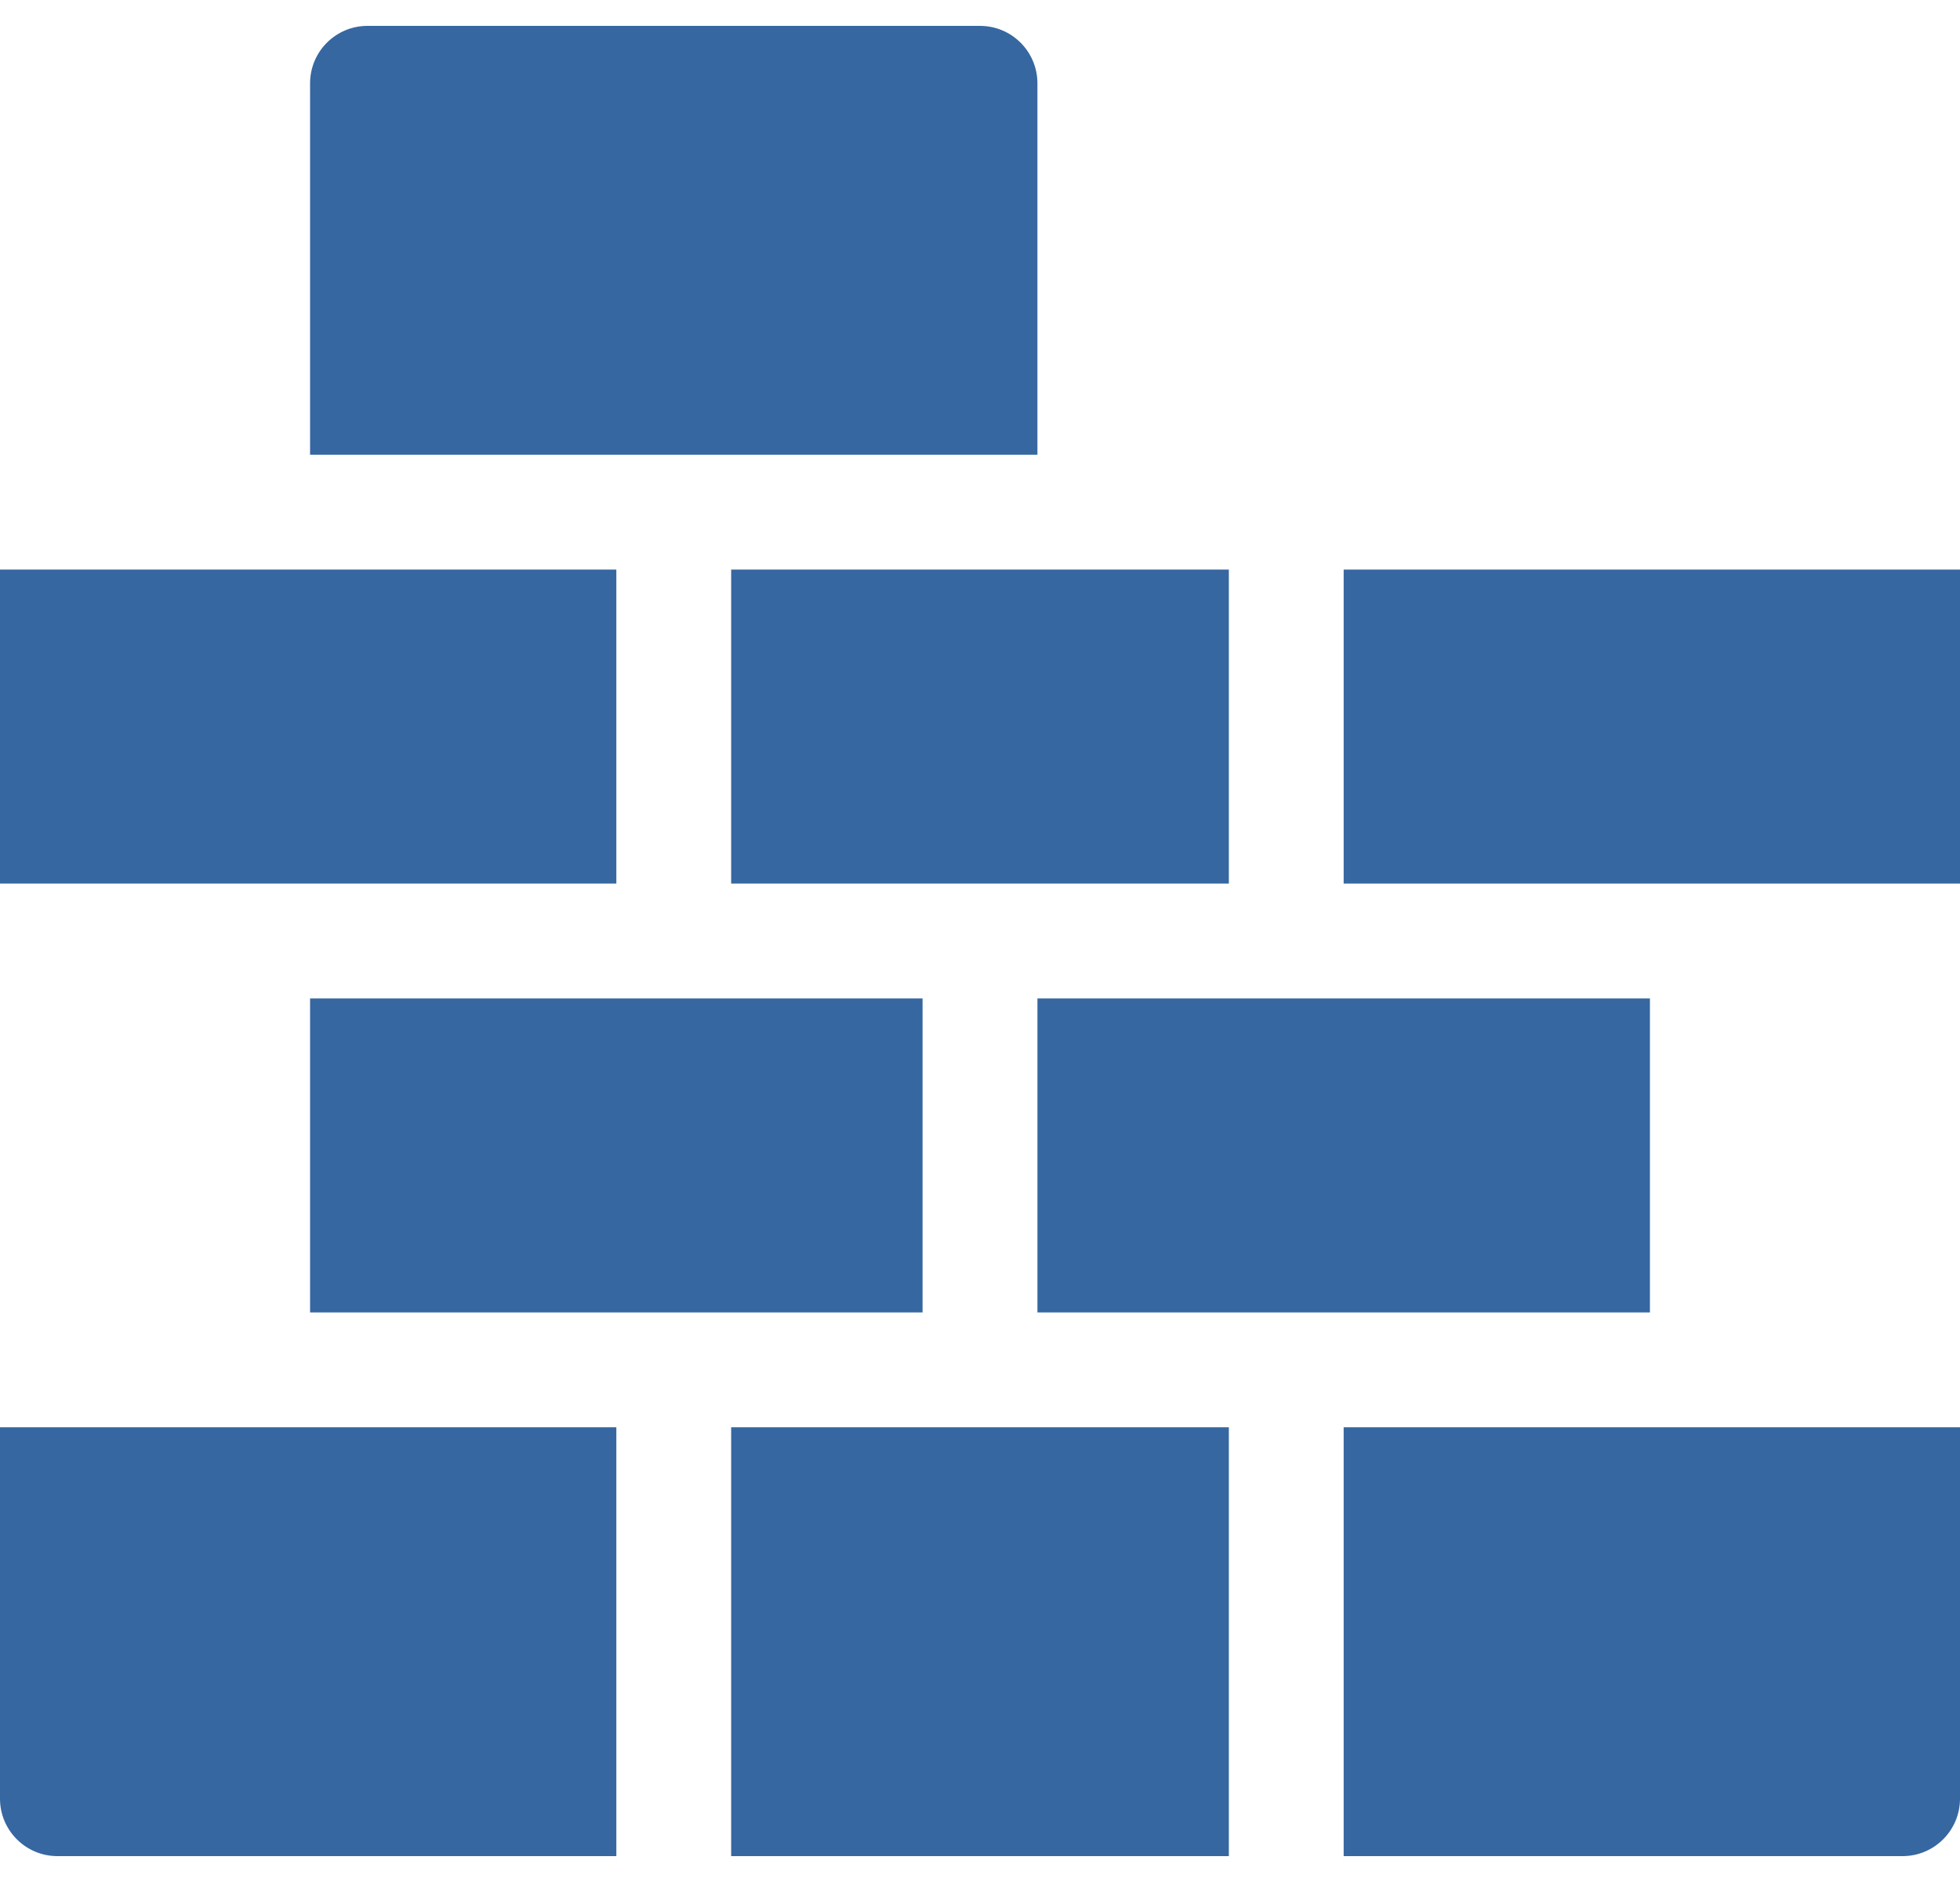 <svg width="50" height="48" viewBox="0 0 50 48" fill="none" xmlns="http://www.w3.org/2000/svg">
<path d="M31.348 22.535V14.527C29.813 14.527 20.197 14.527 18.652 14.527V22.535H31.348Z" fill="#3667A1"/>
<path d="M23.535 33.473V25.465C21.492 25.465 10.264 25.465 7.91 25.465V33.473H23.535Z" fill="#3667A1"/>
<path d="M31.348 36.402C29.813 36.402 20.197 36.402 18.652 36.402V47.34H31.348C31.348 45.061 31.348 38.704 31.348 36.402Z" fill="#3667A1"/>
<path d="M15.723 22.535V14.527C15.014 14.527 0.713 14.527 0 14.527V22.535H15.723Z" fill="#3667A1"/>
<path d="M50 22.535V14.527H34.277V22.535H50Z" fill="#3667A1"/>
<path d="M42.09 33.473V25.465C39.606 25.465 28.455 25.465 26.465 25.465V33.473H42.09Z" fill="#3667A1"/>
<path d="M34.277 36.402V47.34H48.535C49.344 47.34 50 46.684 50 45.875V36.402C48.004 36.402 35.846 36.402 34.277 36.402Z" fill="#3667A1"/>
<path d="M15.723 36.402C13.727 36.402 1.229 36.402 0 36.402V45.875C0 46.684 0.656 47.34 1.465 47.34H15.723C15.723 45.061 15.723 38.704 15.723 36.402Z" fill="#3667A1"/>
<path d="M26.465 11.598V2.125C26.465 1.316 25.809 0.66 25 0.66H9.375C8.566 0.66 7.91 1.316 7.91 2.125V11.598H26.465Z" fill="#3667A1"/>
</svg>
